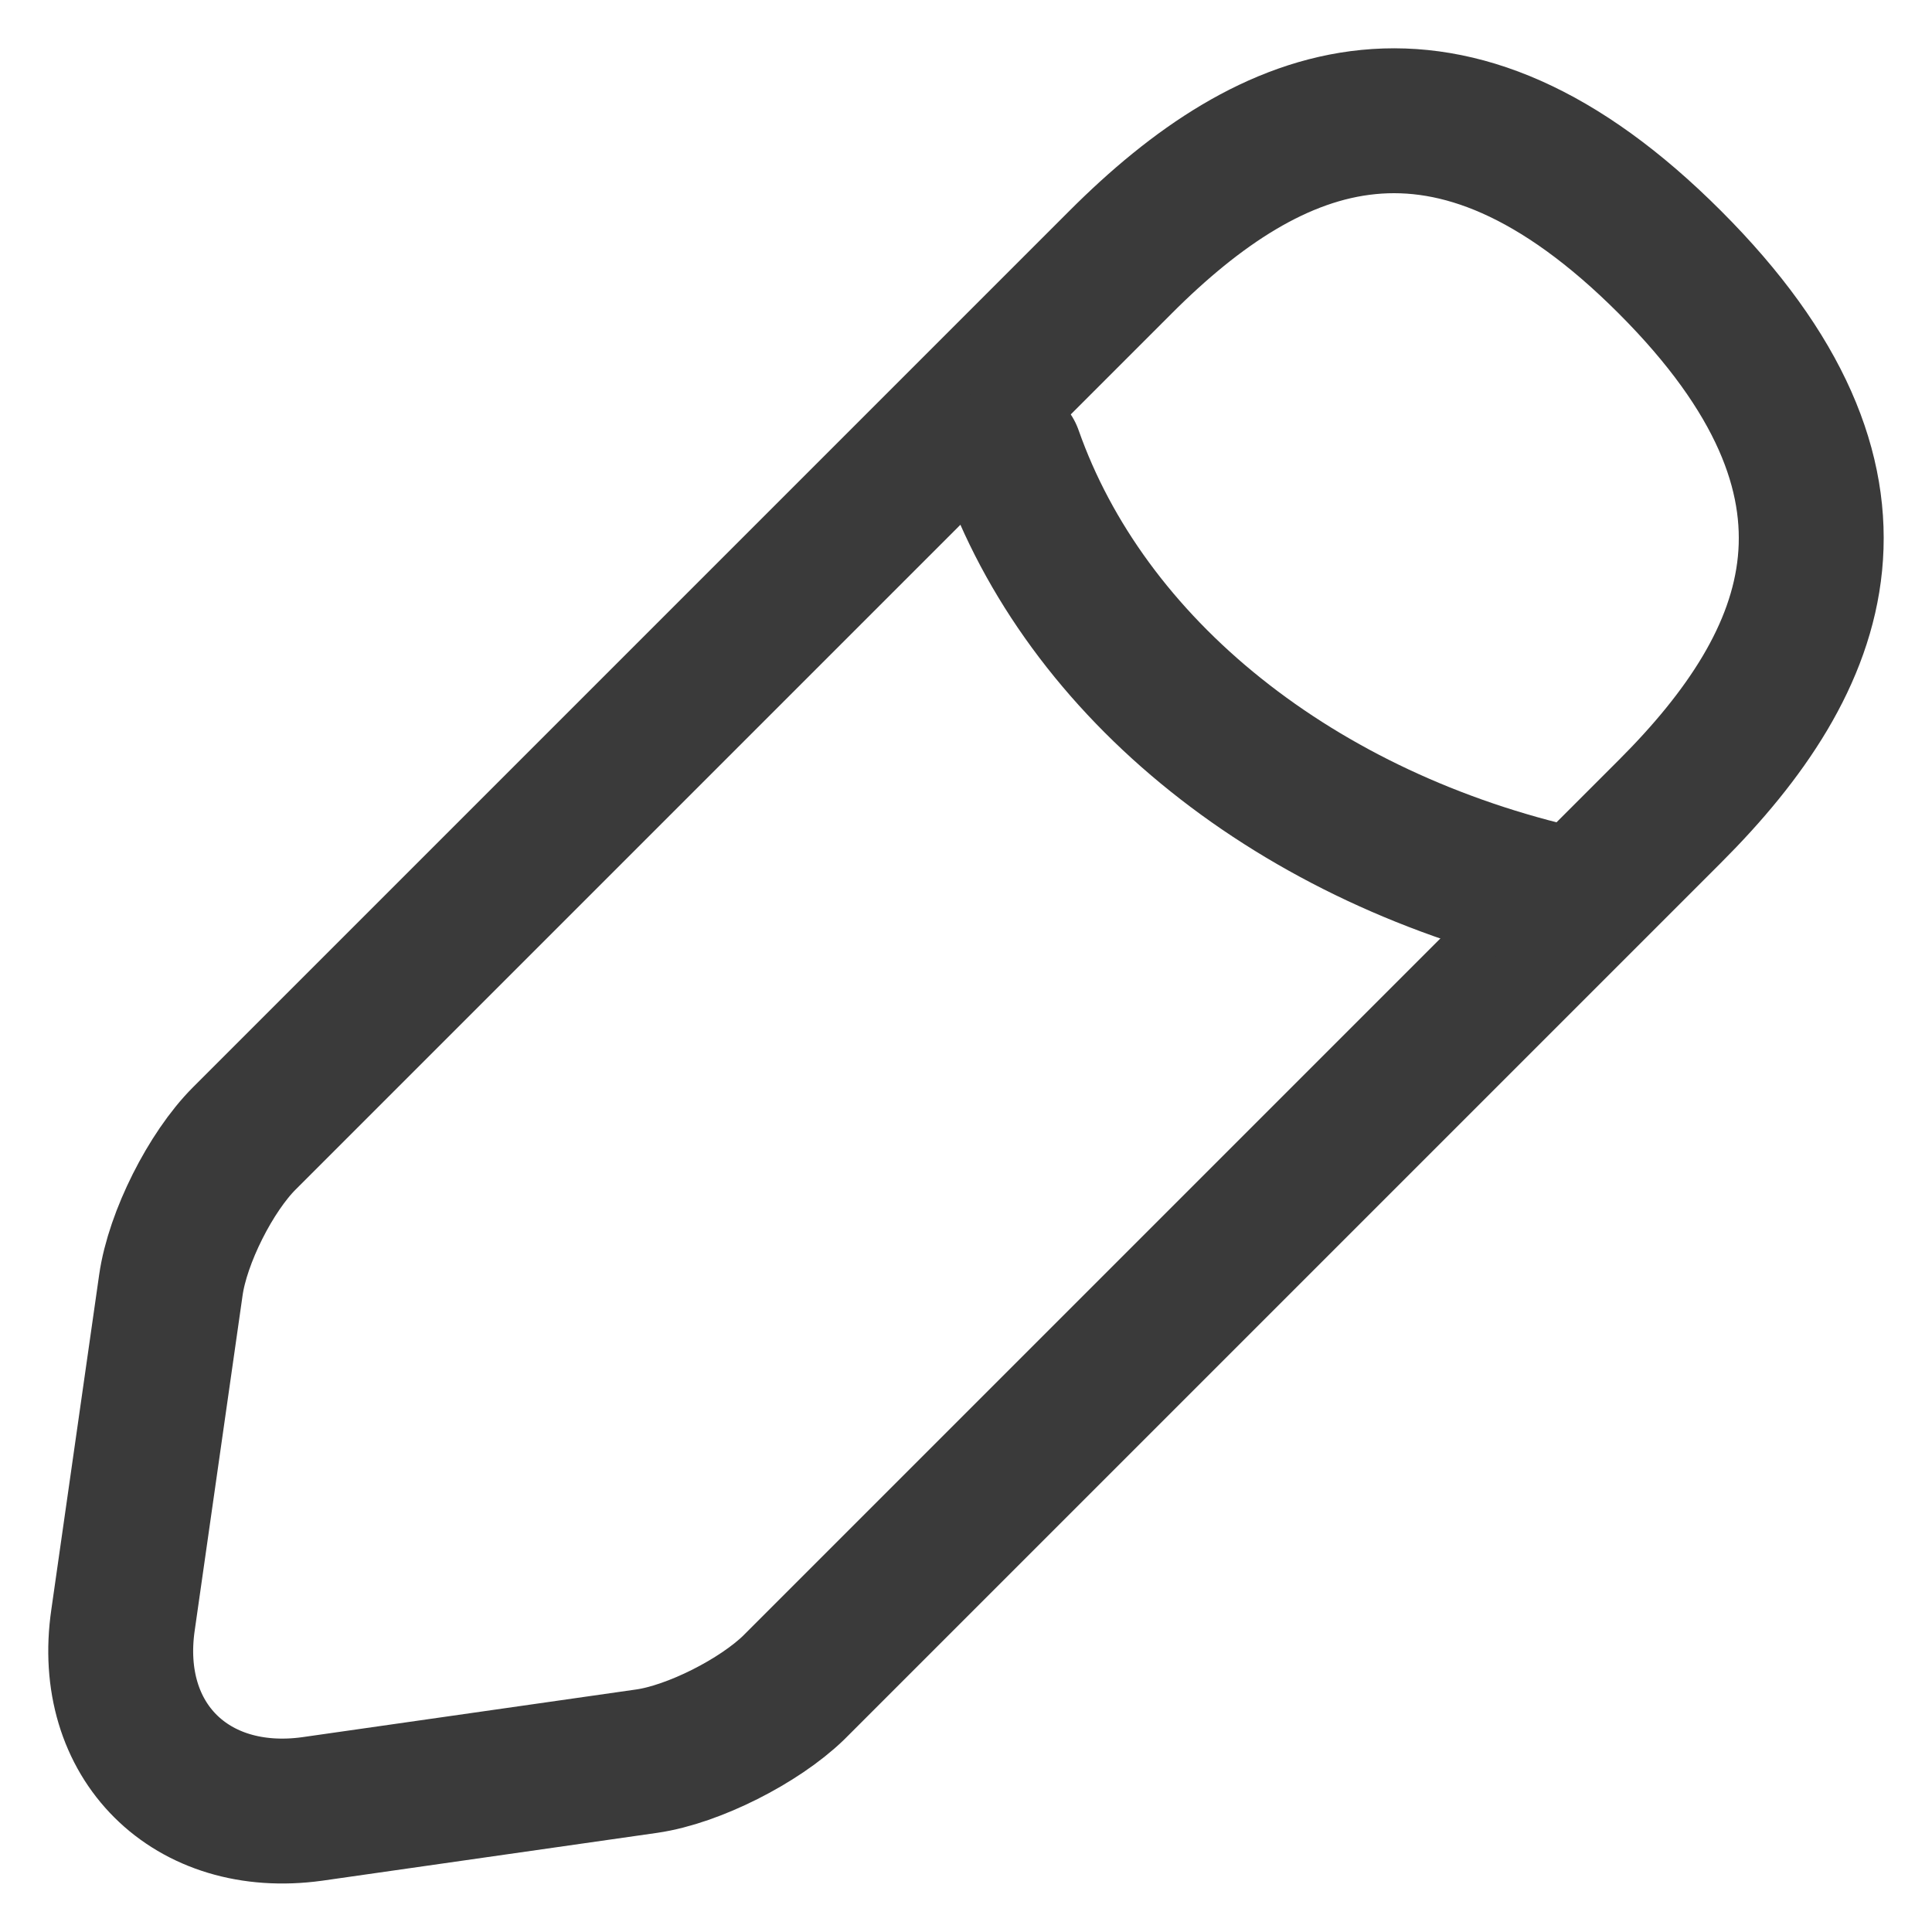 <svg width="16" height="16" viewBox="0 0 16 16" fill="none" xmlns="http://www.w3.org/2000/svg">
<path d="M9.28 2.171L2.023 9.428C1.747 9.704 1.471 10.247 1.415 10.643L1.019 13.415C0.872 14.419 1.581 15.119 2.585 14.981L5.357 14.585C5.744 14.529 6.287 14.253 6.572 13.977L13.829 6.72C15.082 5.468 15.671 4.013 13.829 2.171C11.988 0.329 10.532 0.918 9.28 2.171Z" stroke="#3A3A3A" stroke-width="1.2" stroke-miterlimit="10" stroke-linecap="round" stroke-linejoin="round"/>
<path d="M8.367 3.763C8.676 4.641 9.262 5.441 10.069 6.086C10.875 6.731 11.875 7.2 12.973 7.447" stroke="#3A3A3A" stroke-width="1.2" stroke-miterlimit="10" stroke-linecap="round" stroke-linejoin="round"/>
</svg>
